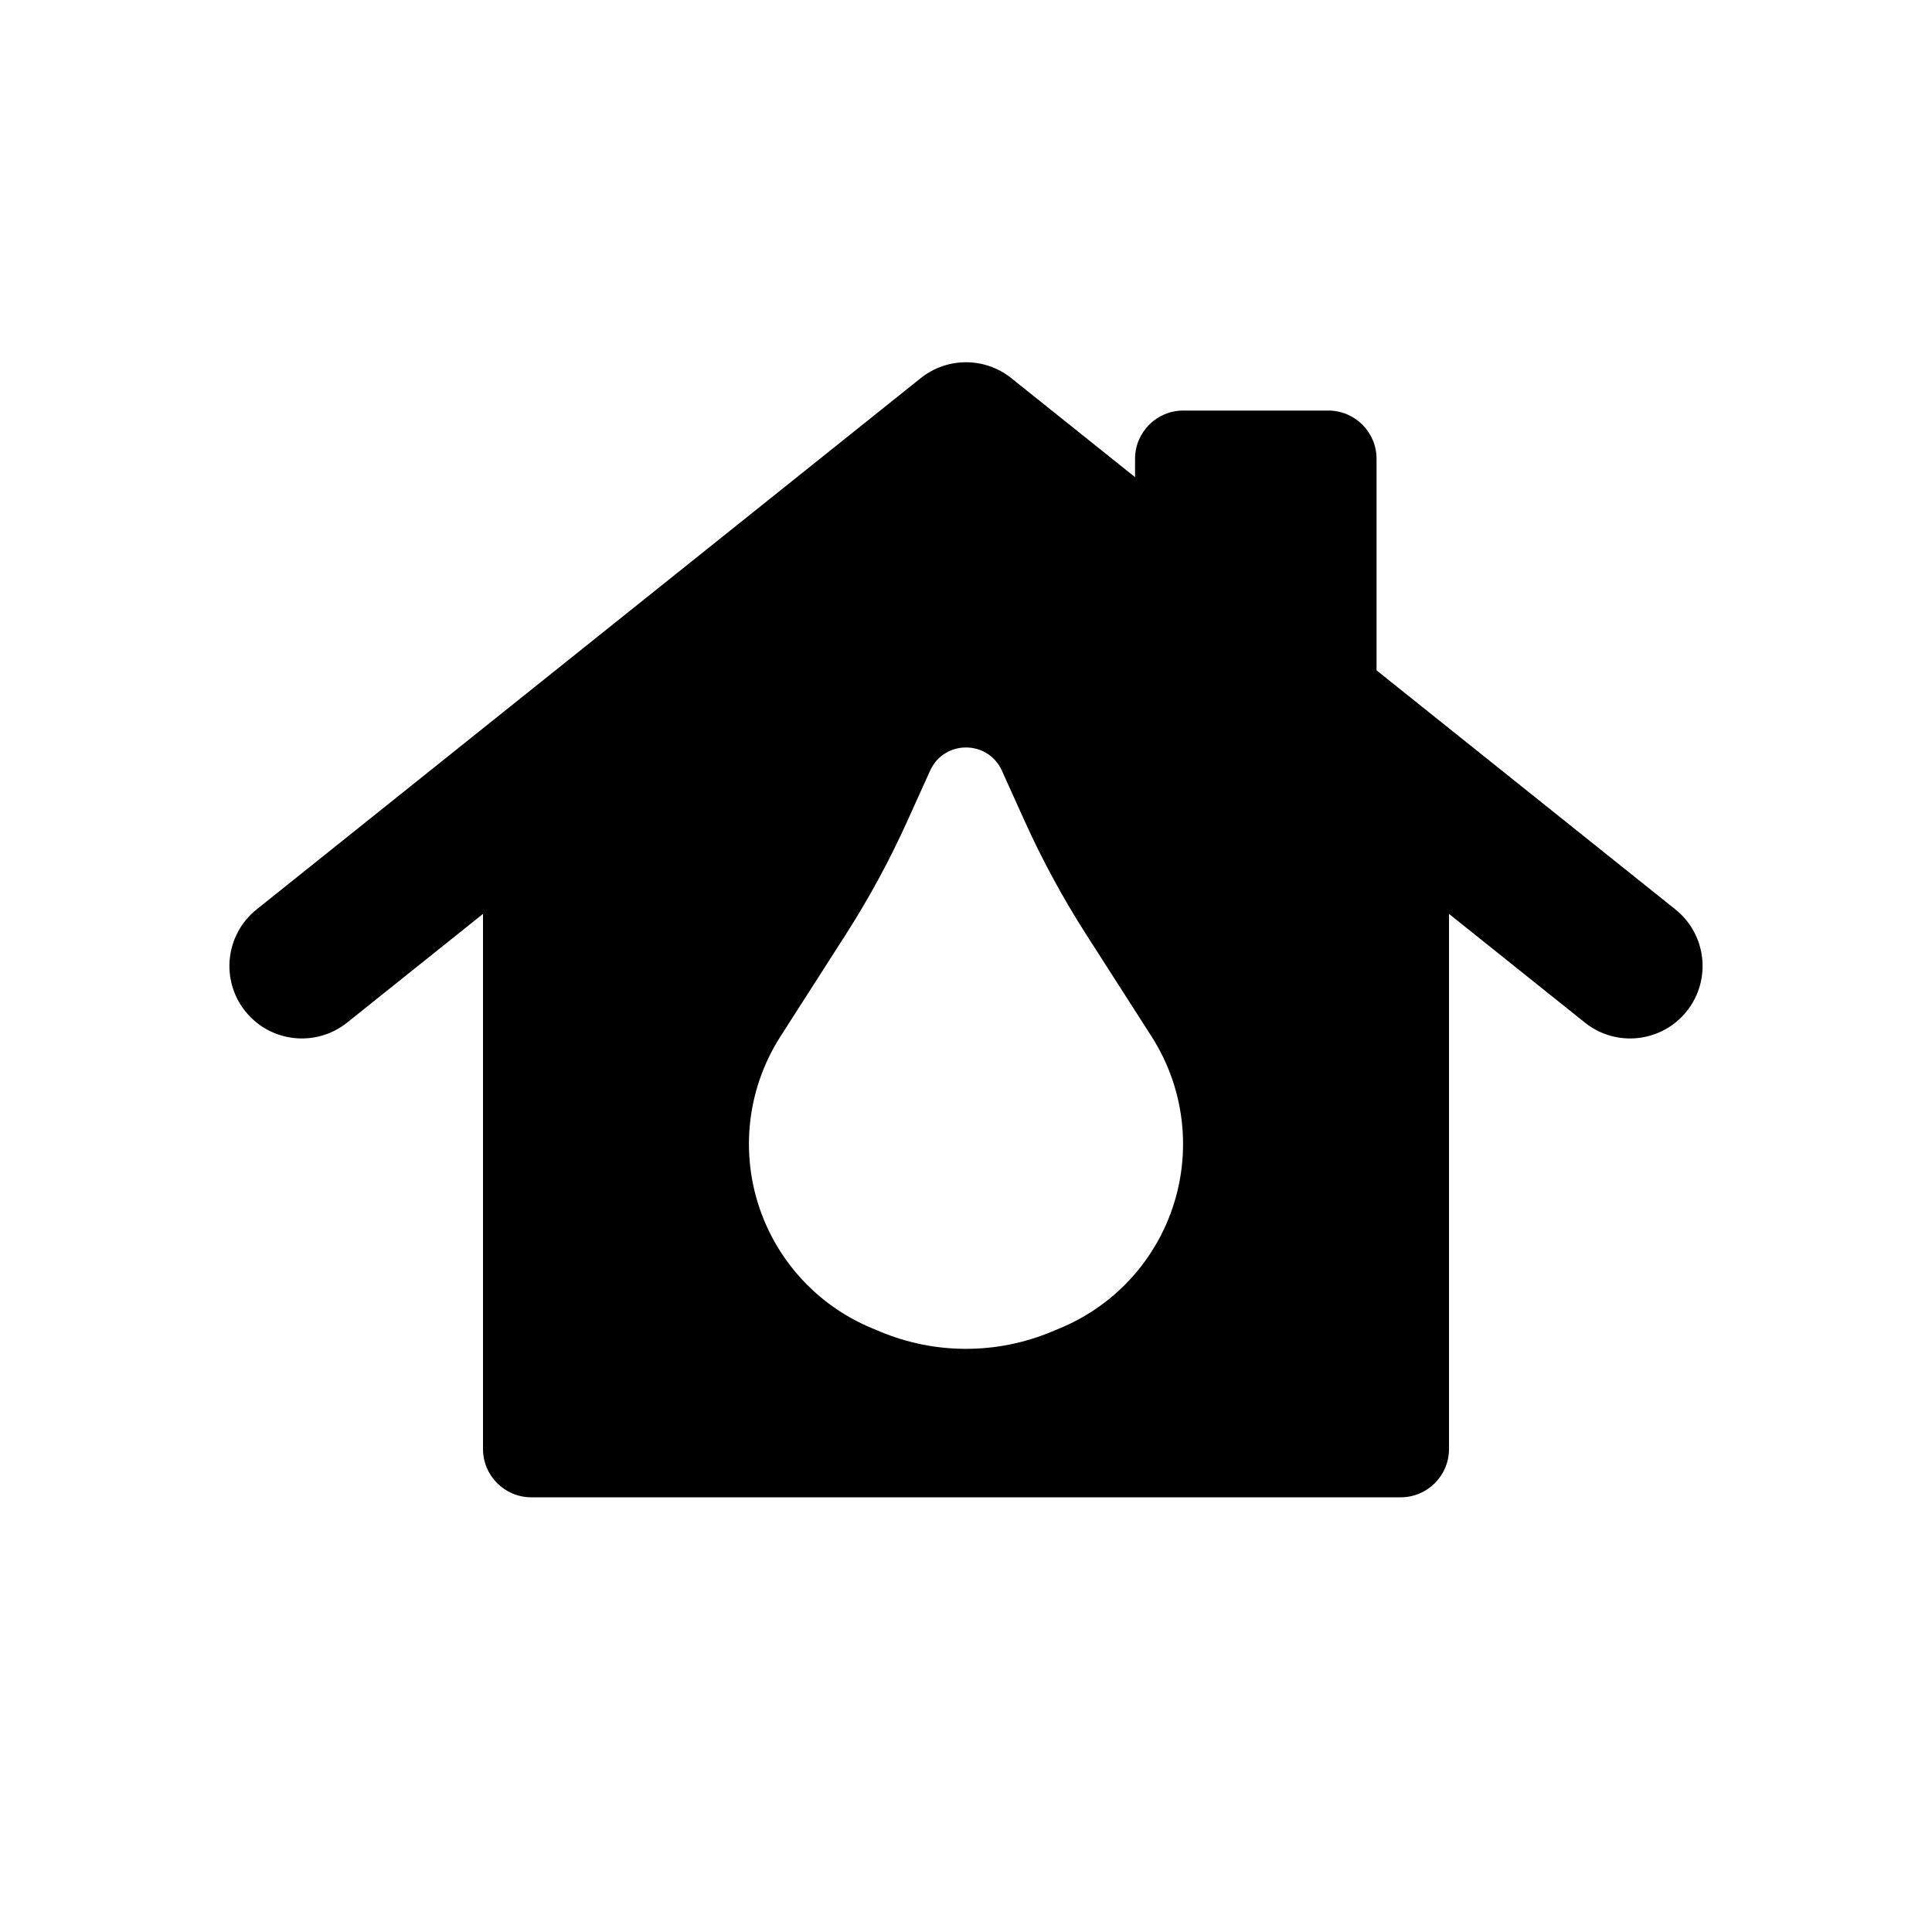 <svg width="80" height="80" viewBox="0 0 80 80" fill="none" xmlns="http://www.w3.org/2000/svg">
  <path fill-rule="evenodd" clip-rule="evenodd" d="M20 36.561V60C20 61.104 20.895 62 22 62H58C59.105 62 60 61.104 60 60V36.561L40 20.561L20 36.561ZM42.436 34.014L41.485 31.909C40.907 30.632 39.093 30.632 38.515 31.909L37.563 34.014C36.832 35.632 35.983 37.195 35.025 38.691L32.316 42.919C30.864 45.185 30.608 48.017 31.631 50.507C32.462 52.532 34.064 54.144 36.083 54.988L36.449 55.141C38.721 56.09 41.279 56.09 43.551 55.141L43.917 54.988C45.936 54.144 47.538 52.532 48.369 50.507C49.392 48.017 49.136 45.185 47.684 42.919L44.975 38.691C44.017 37.195 43.168 35.632 42.436 34.014Z" fill="currentColor" />
  <path fill-rule="evenodd" clip-rule="evenodd" d="M38.126 15.657C39.222 14.781 40.778 14.781 41.874 15.657L69.374 37.657C70.668 38.692 70.878 40.58 69.843 41.874C68.808 43.168 66.92 43.378 65.626 42.343L40 21.842L14.374 42.343C13.08 43.378 11.192 43.168 10.157 41.874C9.122 40.58 9.332 38.692 10.626 37.657L38.126 15.657Z" fill="currentColor" />
  <path fill-rule="evenodd" clip-rule="evenodd" d="M55 30V19H49V25.2L55 30Z" fill="currentColor" />
  <path fill-rule="evenodd" clip-rule="evenodd" d="M47 19C47 17.895 47.895 17 49 17H55C56.105 17 57 17.895 57 19V30C57 30.769 56.559 31.47 55.866 31.803C55.173 32.136 54.351 32.042 53.751 31.562L47.751 26.762C47.276 26.382 47 25.808 47 25.2V19ZM51 21V24.239L53 25.839V21H51Z" fill="currentColor" />
</svg>